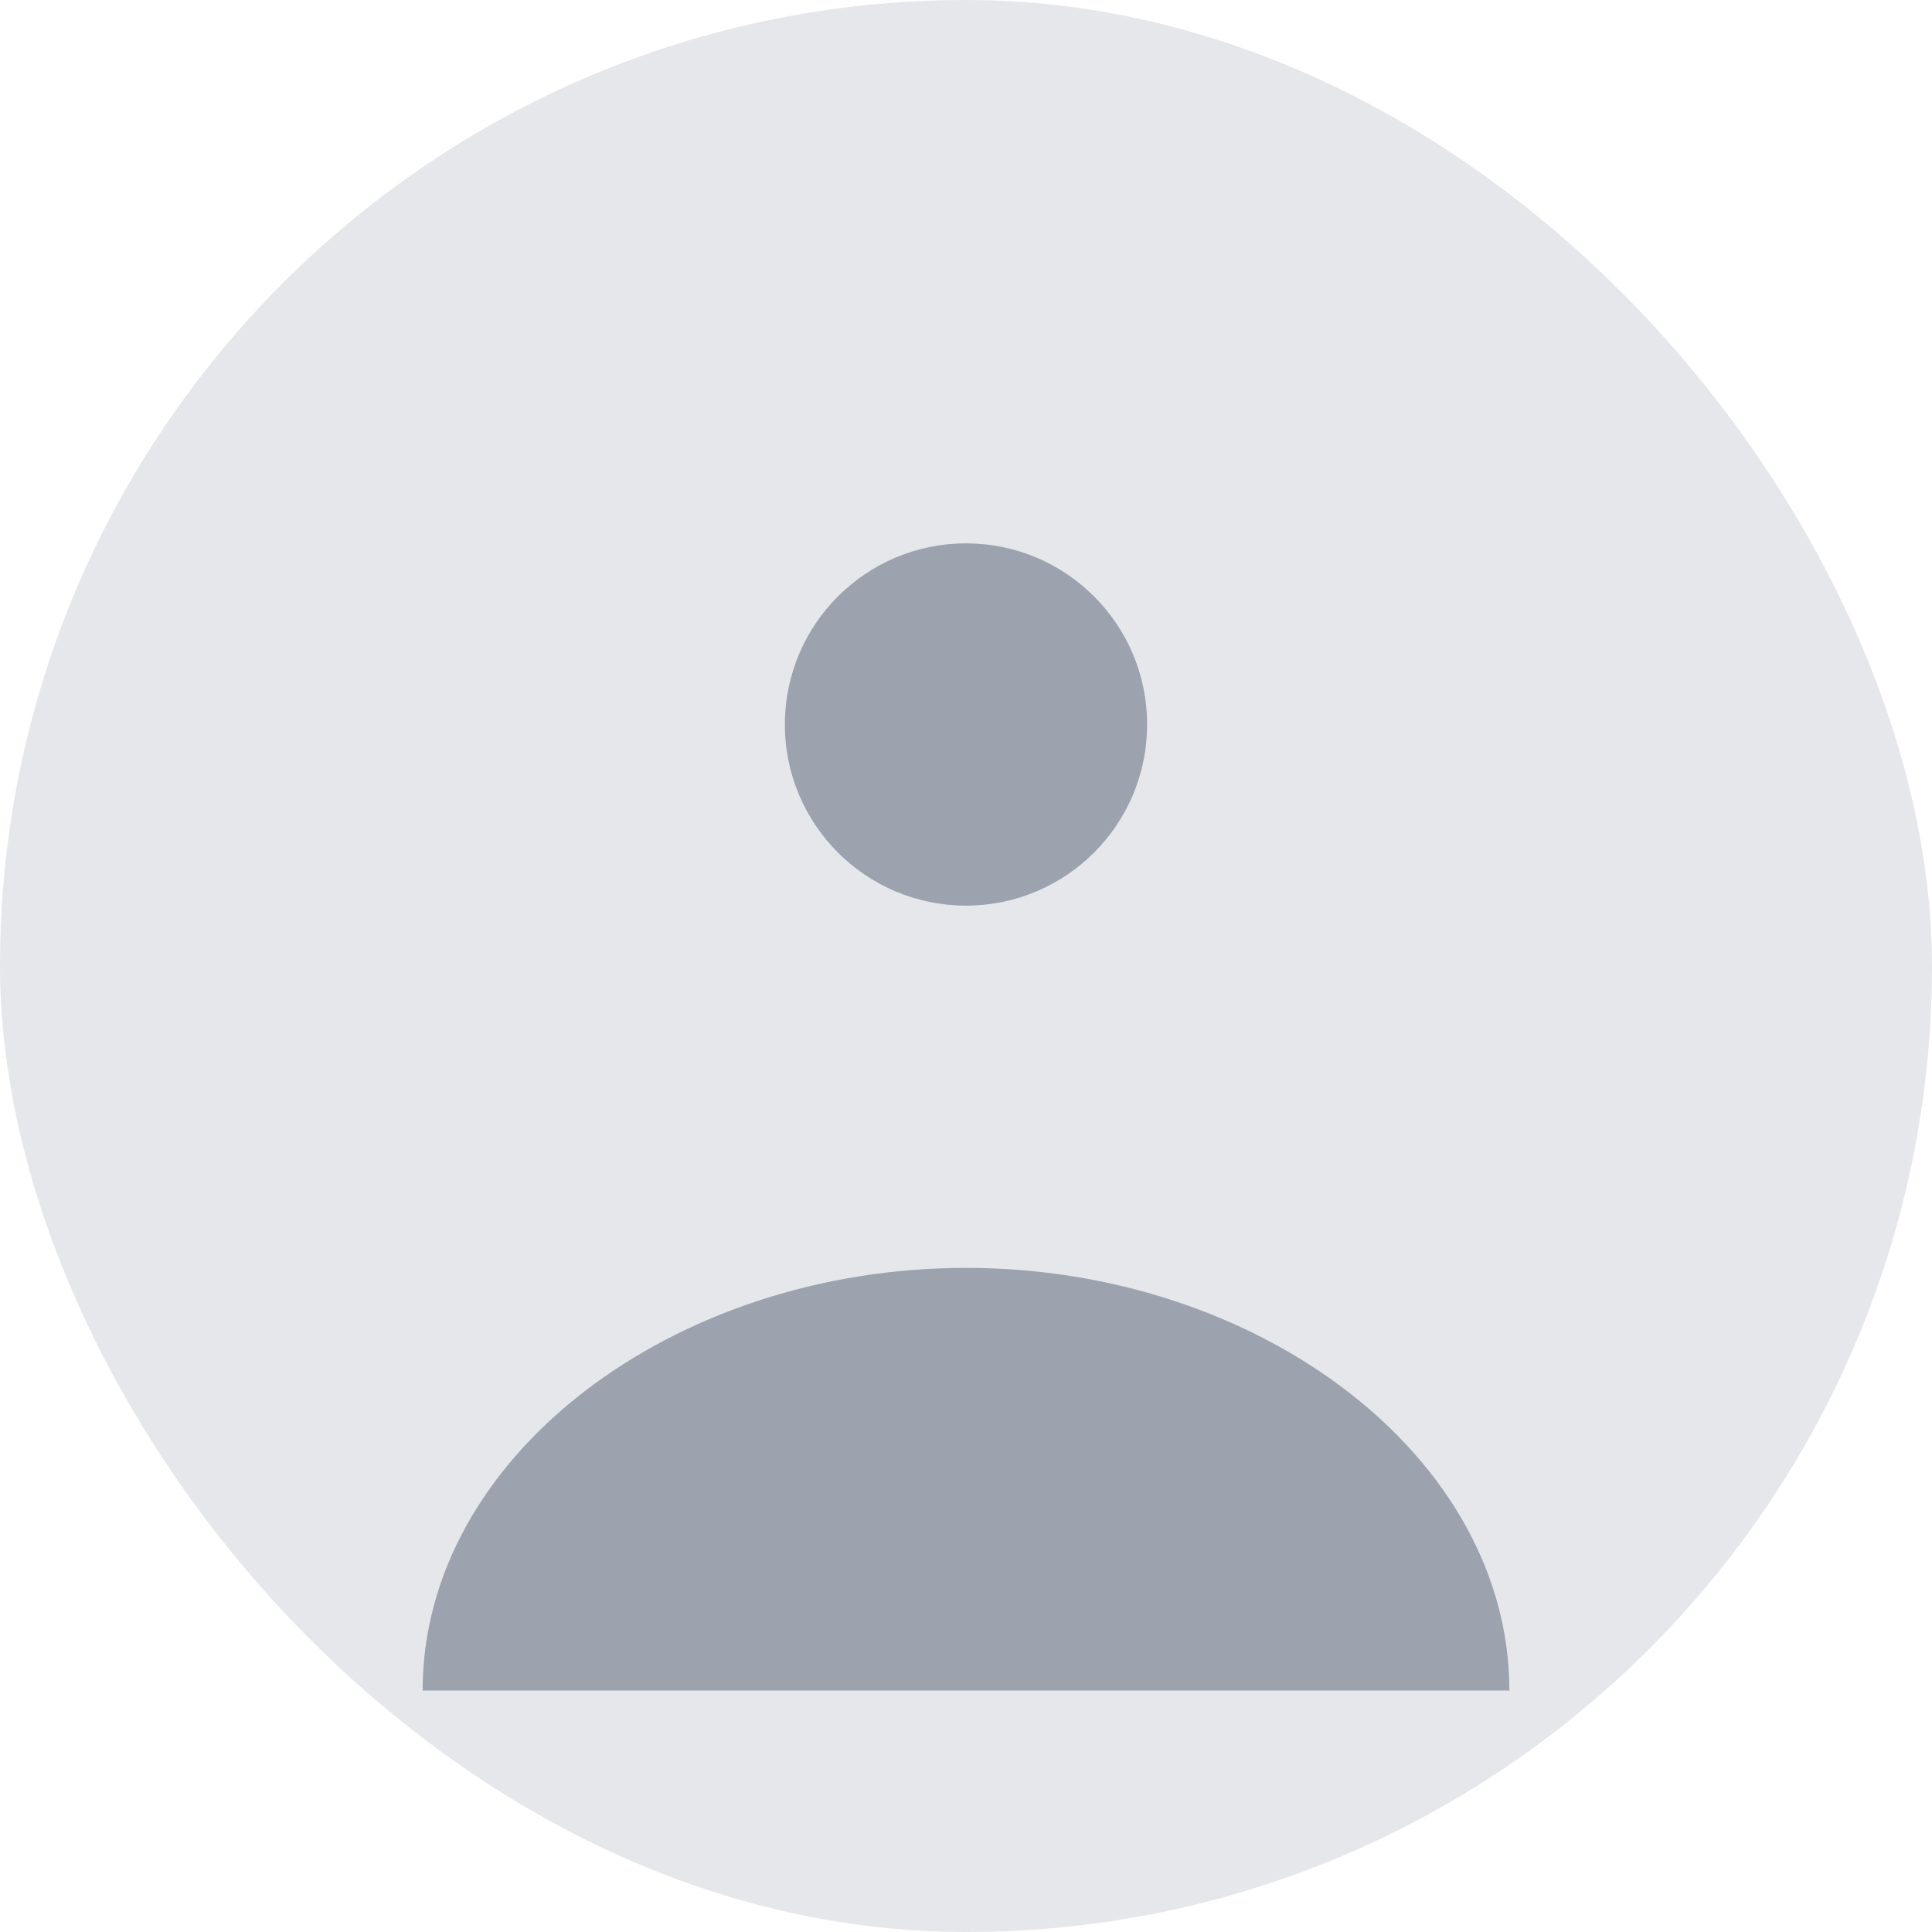 <svg width="64" height="64" viewBox="0 0 64 64" fill="none" xmlns="http://www.w3.org/2000/svg">
<rect width="64" height="64" rx="32" fill="#E5E7EB"/>
<path d="M32 30C35.314 30 38 27.314 38 24C38 20.686 35.314 18 32 18C28.686 18 26 20.686 26 24C26 27.314 28.686 30 32 30Z" fill="#9CA3AF"/>
<path d="M50 56C50 48.268 41.732 42 32 42C22.268 42 14 48.268 14 56H50Z" fill="#9CA3AF"/>
</svg>